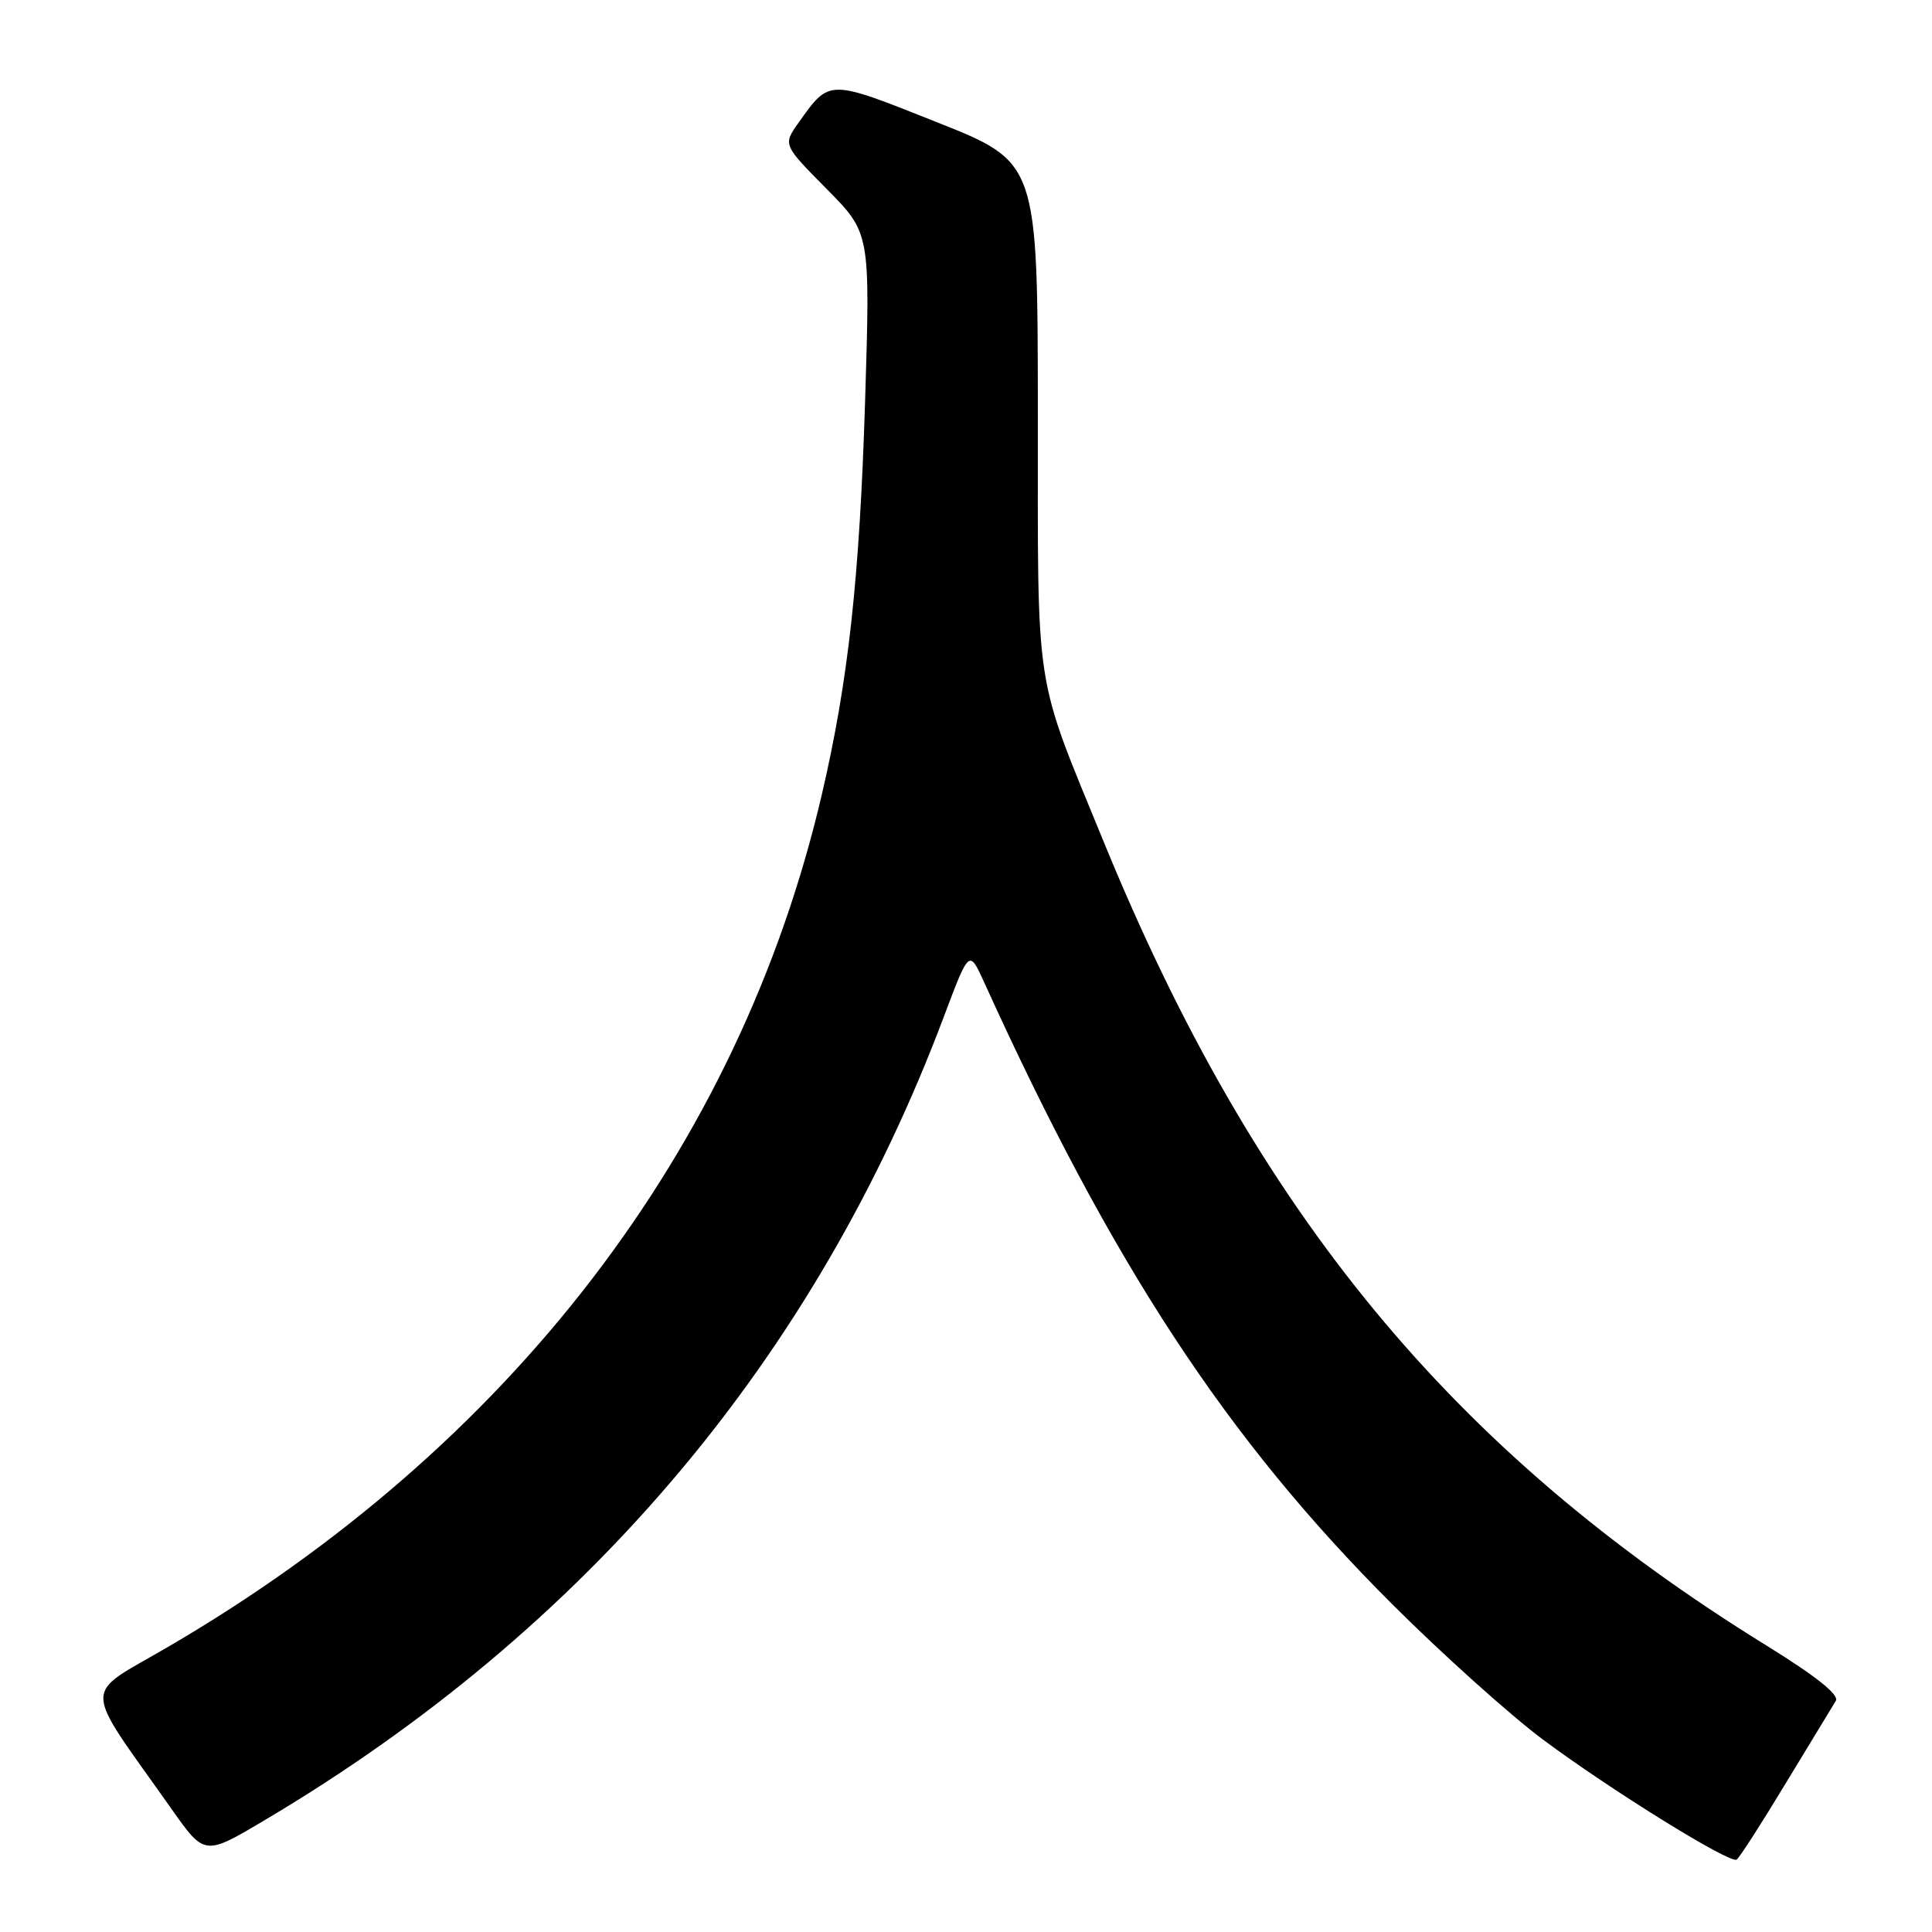 <?xml version="1.0" encoding="UTF-8" standalone="no"?>
<!DOCTYPE svg PUBLIC "-//W3C//DTD SVG 1.1//EN" "http://www.w3.org/Graphics/SVG/1.1/DTD/svg11.dtd" >
<svg xmlns="http://www.w3.org/2000/svg" xmlns:xlink="http://www.w3.org/1999/xlink" version="1.1" viewBox="0 0 256 256">
 <g >
 <path fill="currentColor"
d=" M 236.61 236.31 C 239.85 230.96 242.84 226.04 243.25 225.38 C 243.75 224.58 240.66 222.12 234.03 218.02 C 192.43 192.31 166.35 160.67 146.23 111.50 C 136.94 88.81 137.53 92.62 137.52 55.00 C 137.50 21.50 137.50 21.50 124.16 16.20 C 109.68 10.44 109.96 10.44 105.82 16.25 C 103.74 19.18 103.74 19.18 109.53 25.03 C 115.32 30.88 115.32 30.88 114.63 53.14 C 113.90 76.64 112.41 90.22 108.89 105.31 C 97.93 152.23 67.62 191.75 22.27 218.22 C 10.78 224.93 10.74 222.72 22.73 239.70 C 27.11 245.91 27.11 245.91 35.04 241.20 C 77.70 215.91 108.06 179.98 125.09 134.65 C 128.42 125.80 128.42 125.80 130.40 130.15 C 147.42 167.62 162.52 190.64 184.45 212.54 C 191.08 219.16 200.09 227.25 204.47 230.52 C 213.48 237.22 229.19 246.96 230.11 246.41 C 230.45 246.22 233.37 241.67 236.61 236.31 Z "/>
</g>
</svg>